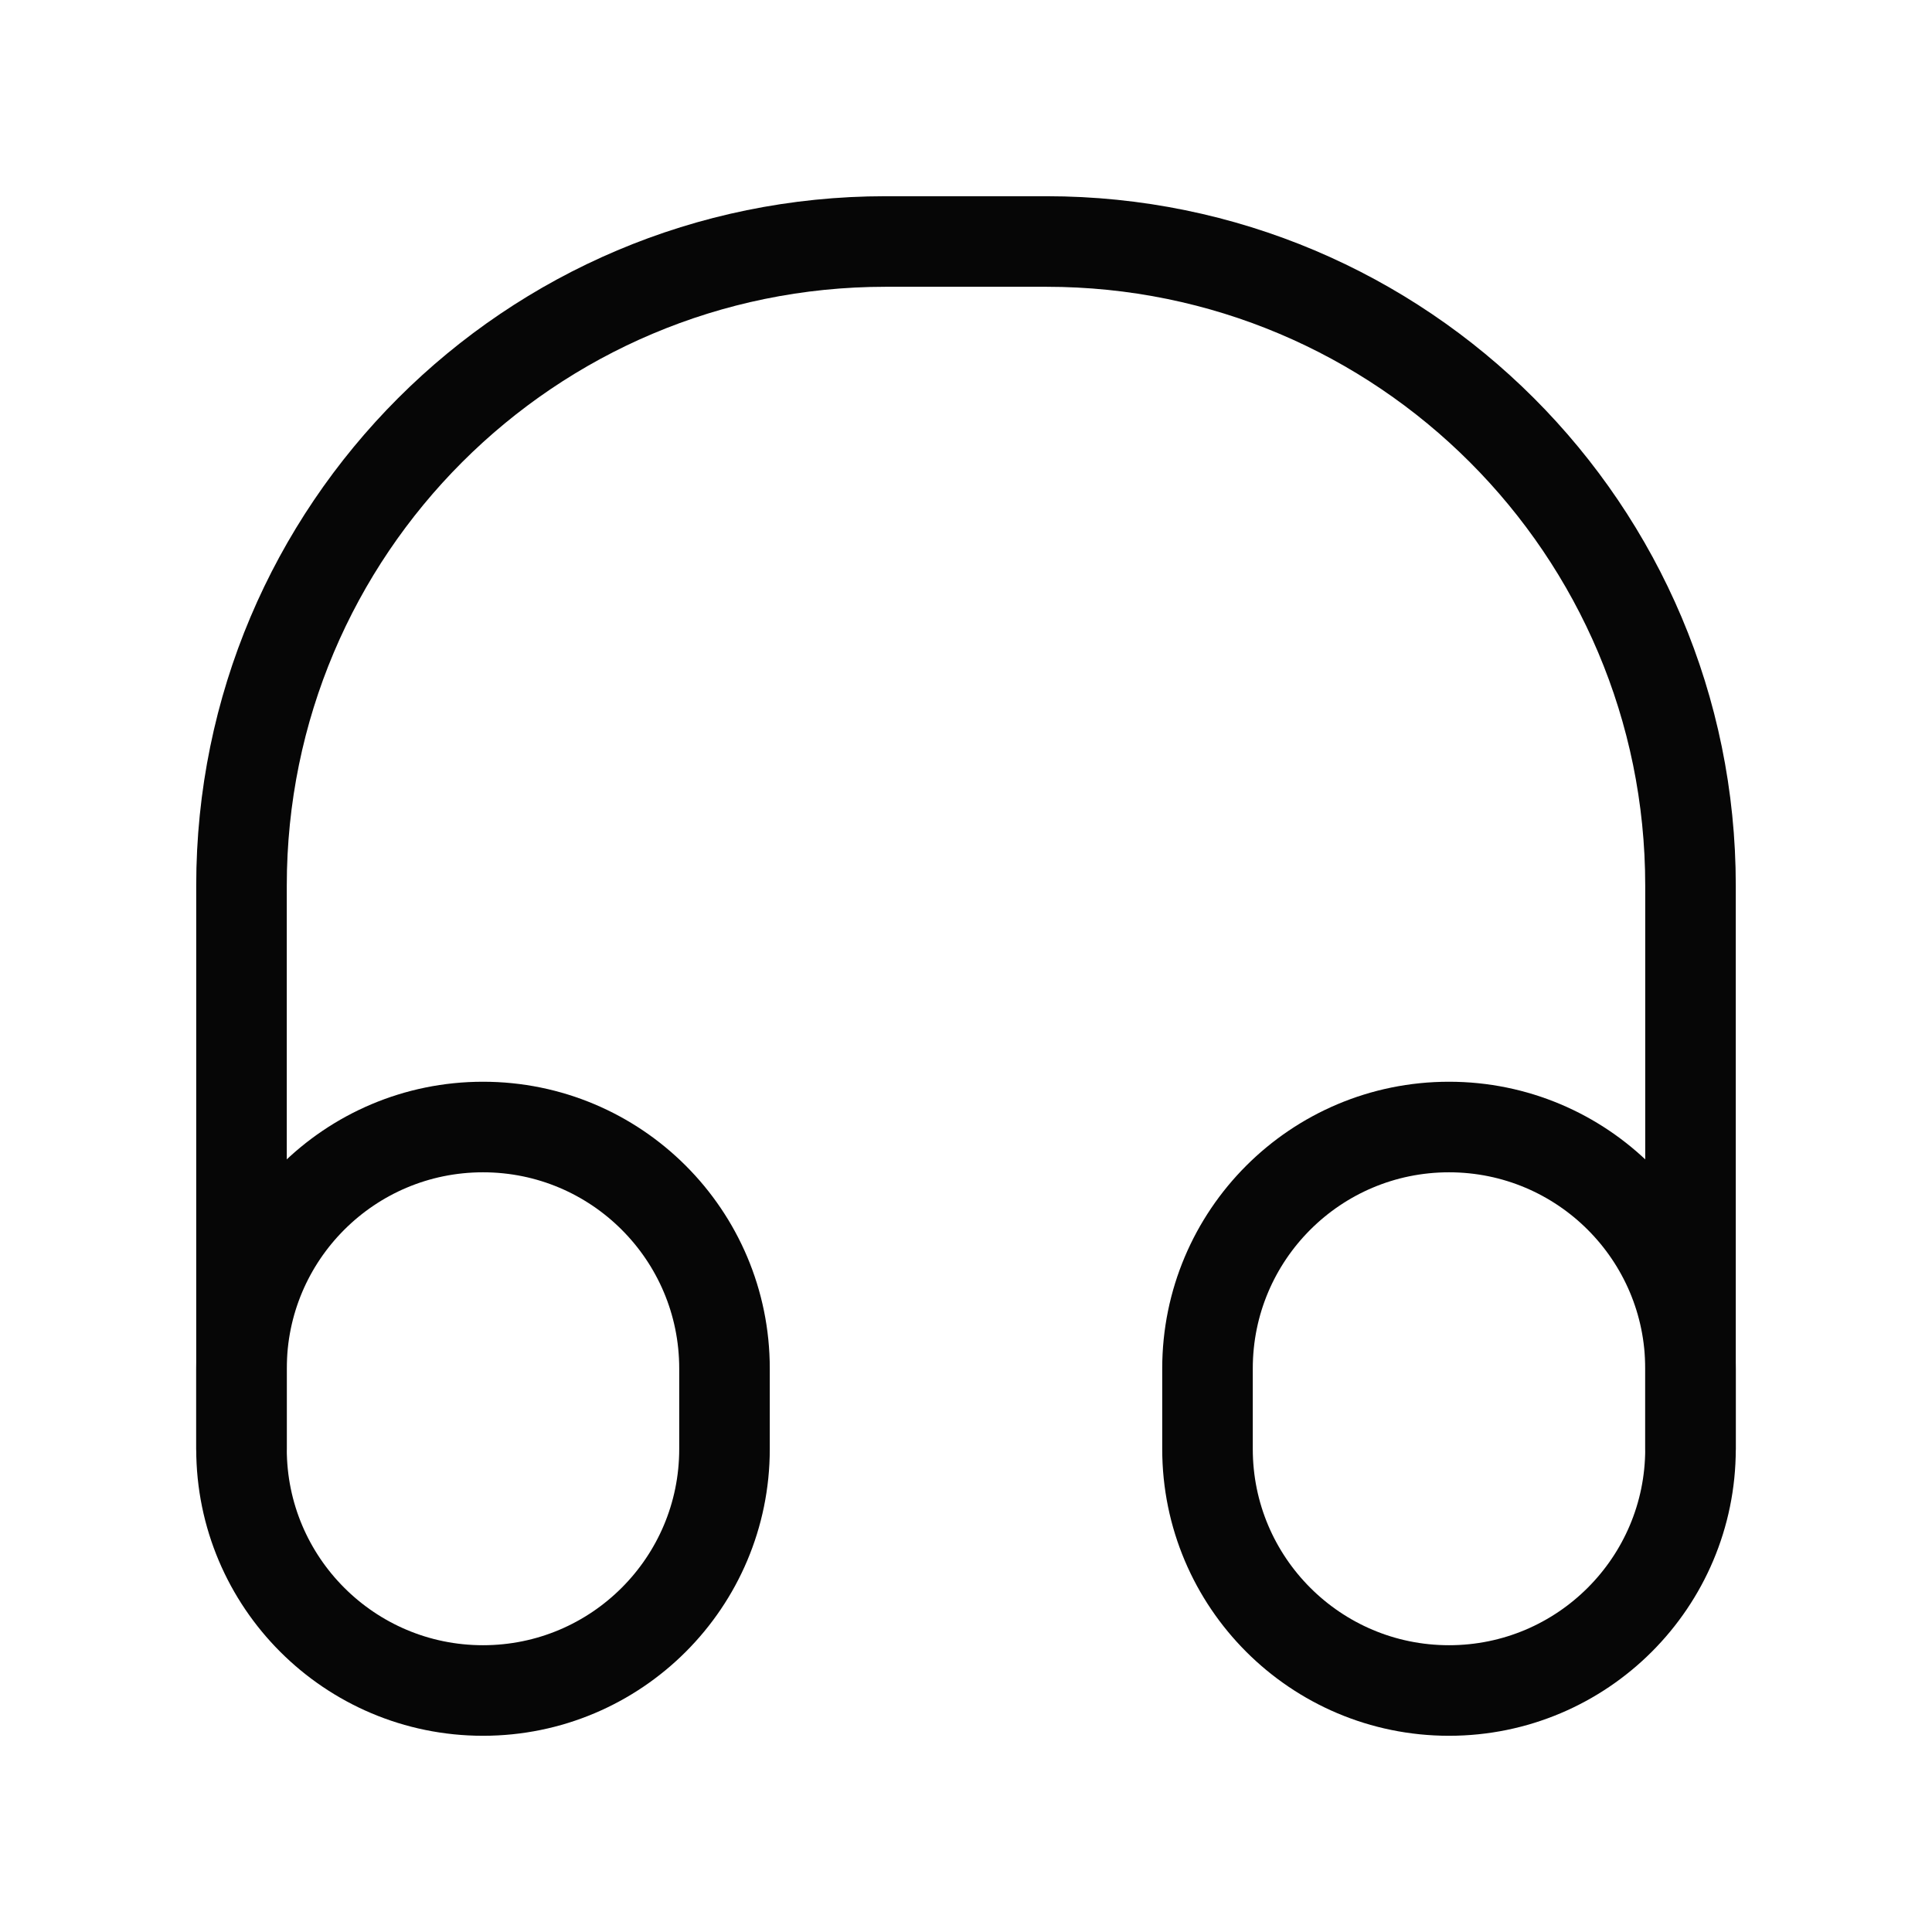 <svg width="32" height="32" viewBox="0 0 32 32" fill="none" xmlns="http://www.w3.org/2000/svg">
<g clip-path="url(#clip0_13581_26574)">
<path d="M28 22.667C28 20.457 26.209 18.667 24 18.667C21.791 18.667 20 20.457 20 22.667V24C20 26.209 21.791 28 24 28C26.209 28 28 26.209 28 24V22.667Z" stroke="#060606" stroke-width="1.5" stroke-linecap="round"/>
<path fill-rule="evenodd" clip-rule="evenodd" d="M4 22.667C4 20.457 5.791 18.667 8 18.667C10.209 18.667 12 20.457 12 22.667V24C12 26.209 10.209 28 8 28C5.791 28 4 26.209 4 24V22.667Z" stroke="#060606" stroke-width="1.5" stroke-linecap="round"/>
<path d="M28 24V14.667C28 8.776 23.224 4 17.333 4H14.667C8.776 4 4 8.776 4 14.667V24" stroke="#060606" stroke-width="1.5" stroke-linecap="round"/>
</g>
<defs>
<clipPath id="clip0_13581_26574">
<rect width="32" height="32" fill="white"/>
</clipPath>
</defs>
</svg>
